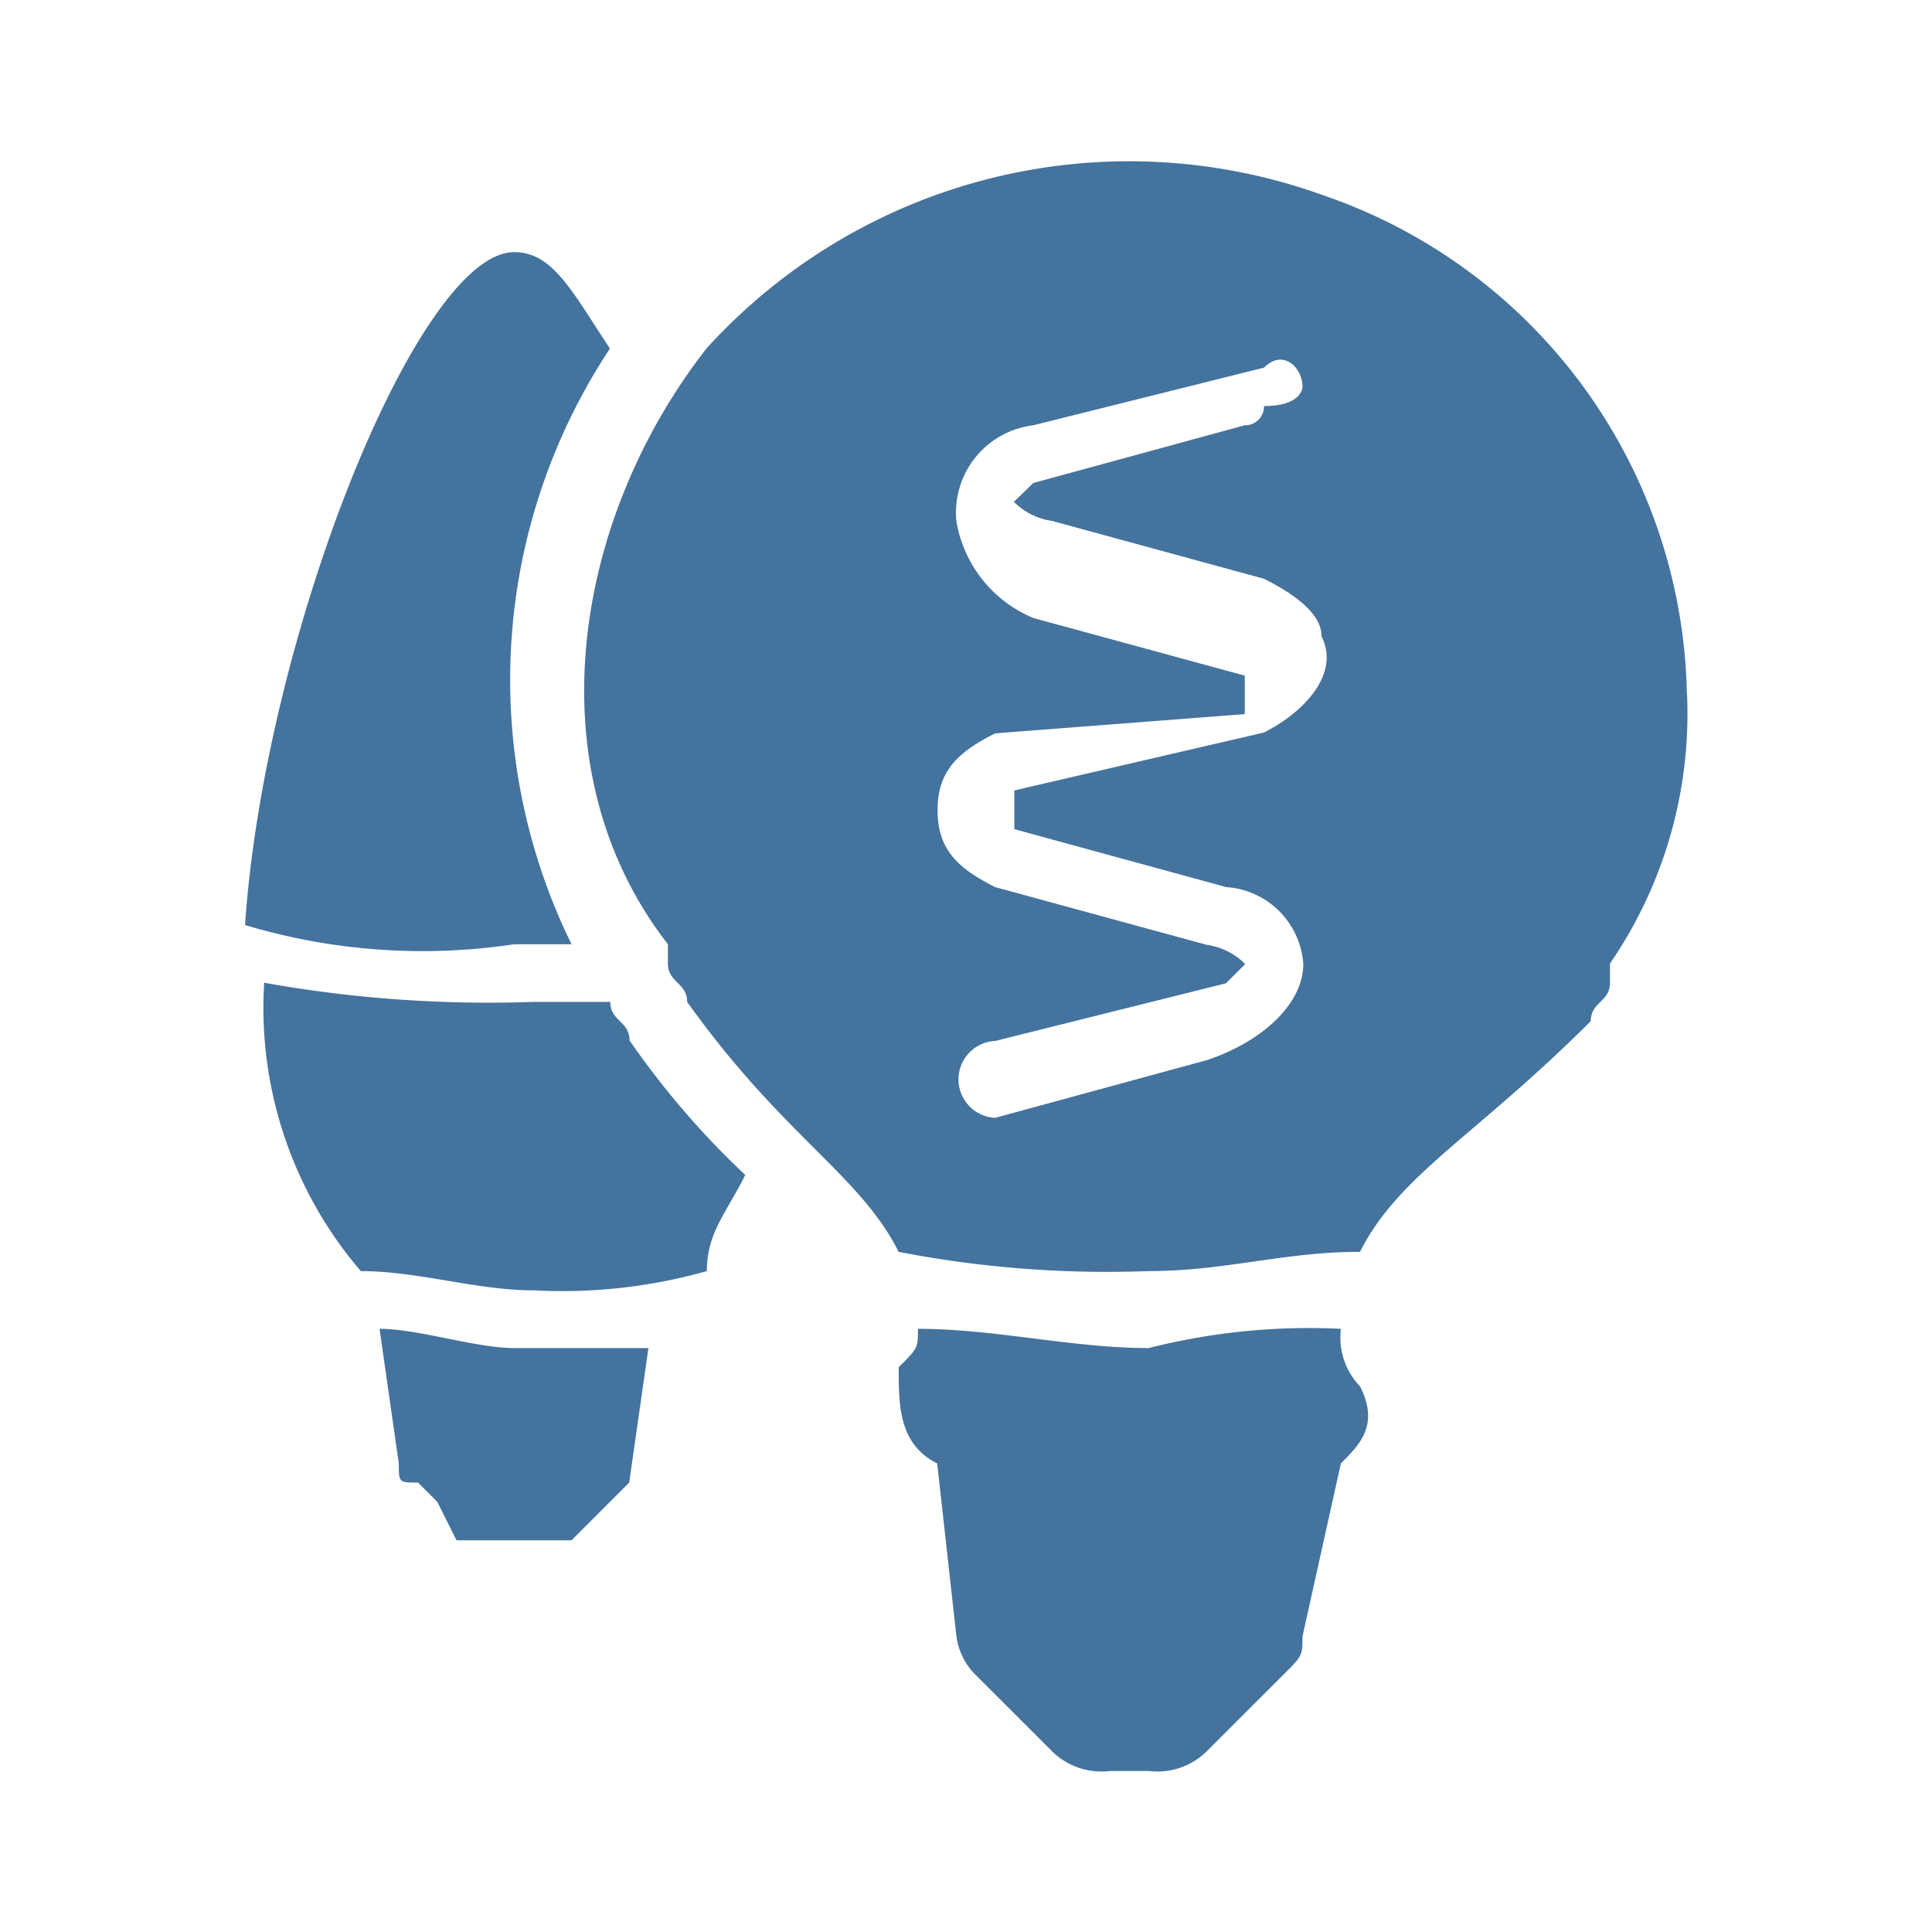 <?xml version="1.0" encoding="UTF-8"?>
<svg width="24px" height="24px" viewBox="0 0 24 24" version="1.1" fill="#44739e" xmlns="http://www.w3.org/2000/svg" xmlns:xlink="http://www.w3.org/1999/xlink">
            <path d="M16.657,16.507a.876.876,0,0,0,.239.716c.239.478,0,.717-.239.956l-.477,2.149c0,.239,0,.239-.239.478l-.478.477h0l-.478.478a.875.875,0,0,1-.716.239h-.478a.876.876,0,0,1-.716-.239l-.478-.478h0l-.478-.477a.835.835,0,0,1-.238-.478l-.239-2.149c-.478-.239-.478-.717-.478-1.195.239-.238.239-.238.239-.477.955,0,1.911.239,2.866.239a8.117,8.117,0,0,1,2.388-.239m4.3-7.882A5.482,5.482,0,0,1,20,11.969v.239c0,.238-.239.238-.239.477-1.433,1.433-2.388,1.911-2.866,2.866-.955,0-1.672.239-2.627.239a13.61,13.61,0,0,1-3.105-.239c-.478-.955-1.433-1.433-2.627-3.105,0-.238-.239-.238-.239-.477V11.73c-1.672-2.15-1.194-5.255.478-7.4a7.09,7.09,0,0,1,7.643-1.911,6.679,6.679,0,0,1,4.537,6.21ZM15.7,9.1c.478-.239.955-.717.717-1.195q0-.357-.717-.716l-2.627-.717a.835.835,0,0,1-.478-.238L12.836,6l2.627-.717a.234.234,0,0,0,.239-.239c.478,0,.478-.238.478-.238,0-.239-.239-.478-.478-.239l-2.866.716a1.092,1.092,0,0,0-.955,1.194,1.587,1.587,0,0,0,.955,1.2l2.627.716v.478l-3.1.239c-.477.239-.716.477-.716.955s.239.717.716.955l2.627.717a.834.834,0,0,1,.478.239l-.239.239-2.866.716a.478.478,0,0,0,0,.955h0l2.627-.716c.717-.239,1.2-.717,1.2-1.194a1.028,1.028,0,0,0-.956-.956L12.6,10.3V9.819ZM7.1,11.73a7.453,7.453,0,0,1,.477-7.4C7.1,3.609,6.865,3.132,6.387,3.132c-1.194,0-3.1,4.776-3.343,8.359a7.659,7.659,0,0,0,3.343.239H7.1M4.715,16.507l.239,1.672c0,.238,0,.238.239.238l.239.239h0l.239.478H7.1l.239-.239h0l.238-.239.239-.239.239-1.671H6.387c-.477,0-1.194-.239-1.672-.239M7.82,12.924c0-.239-.239-.239-.239-.478H6.626a15.83,15.83,0,0,1-3.344-.238h0a5.021,5.021,0,0,0,1.2,3.582c.716,0,1.433.239,2.149.239a6.611,6.611,0,0,0,2.15-.239c0-.477.239-.716.477-1.194A10.433,10.433,0,0,1,7.82,12.924"/>

</svg>